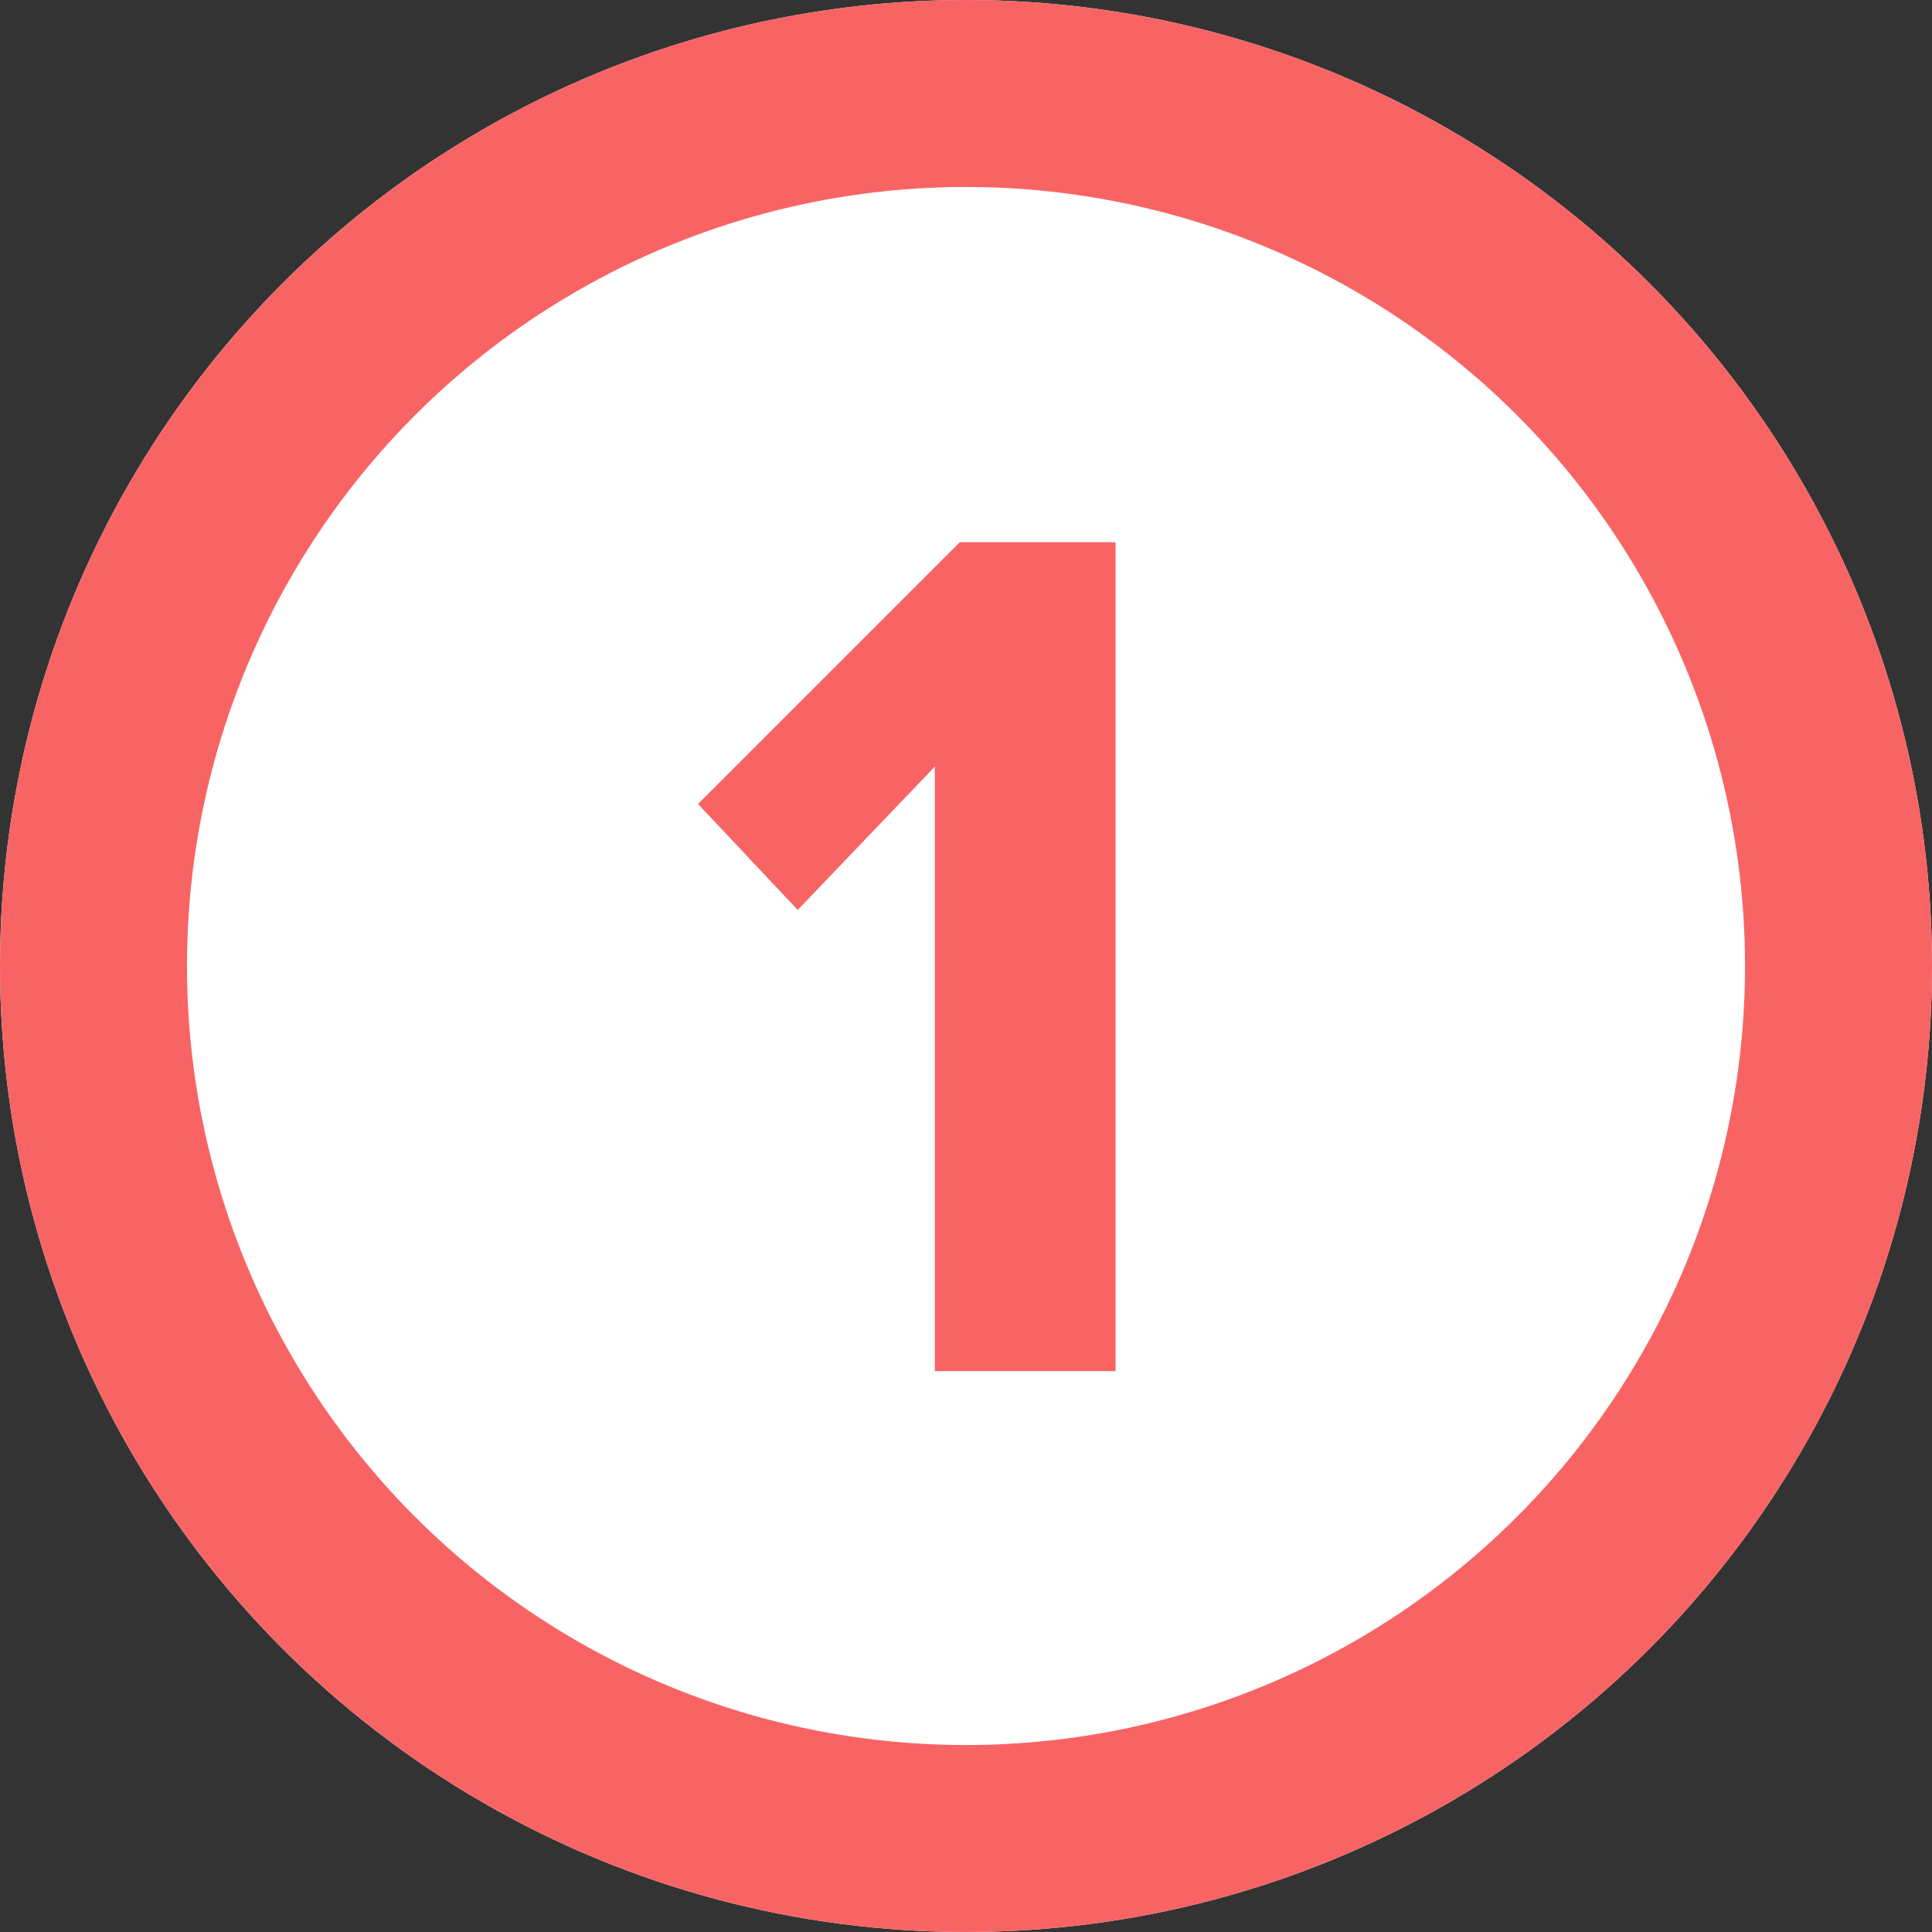 <?xml version="1.0" encoding="utf-8"?>
<!-- Generator: Adobe Illustrator 25.0.1, SVG Export Plug-In . SVG Version: 6.00 Build 0)  -->
<svg version="1.1" id="Camada_1" xmlns="http://www.w3.org/2000/svg" xmlns:xlink="http://www.w3.org/1999/xlink" x="0px" y="0px"
	 viewBox="0 0 31 31" style="enable-background:new 0 0 31 31;" xml:space="preserve">
<rect x="0" y="0" width="31" height="31" fill="#333333" stroke="none"/>
<style type="text/css">
	.st0{fill:#FFFFFF;}
	.st1{fill:none;stroke:#F86464;stroke-width:3;}
	.st2{enable-background:new    ;}
	.st3{fill:#F86464;}
</style>
<g id="Step" transform="translate(-46 -456)">
	<g id="Elipse_769" transform="translate(49 456)">
		<circle class="st0" cx="12.5" cy="15.5" r="15.5"/>
		<circle class="st1" cx="12.5" cy="15.5" r="14"/>
	</g>
	<g class="st2">
		<path class="st3" d="M63.8,478H61v-9.7l-2.2,2.3l-1.6-1.7l4.2-4.2h2.5V478z"/>
	</g>
</g>
</svg>
